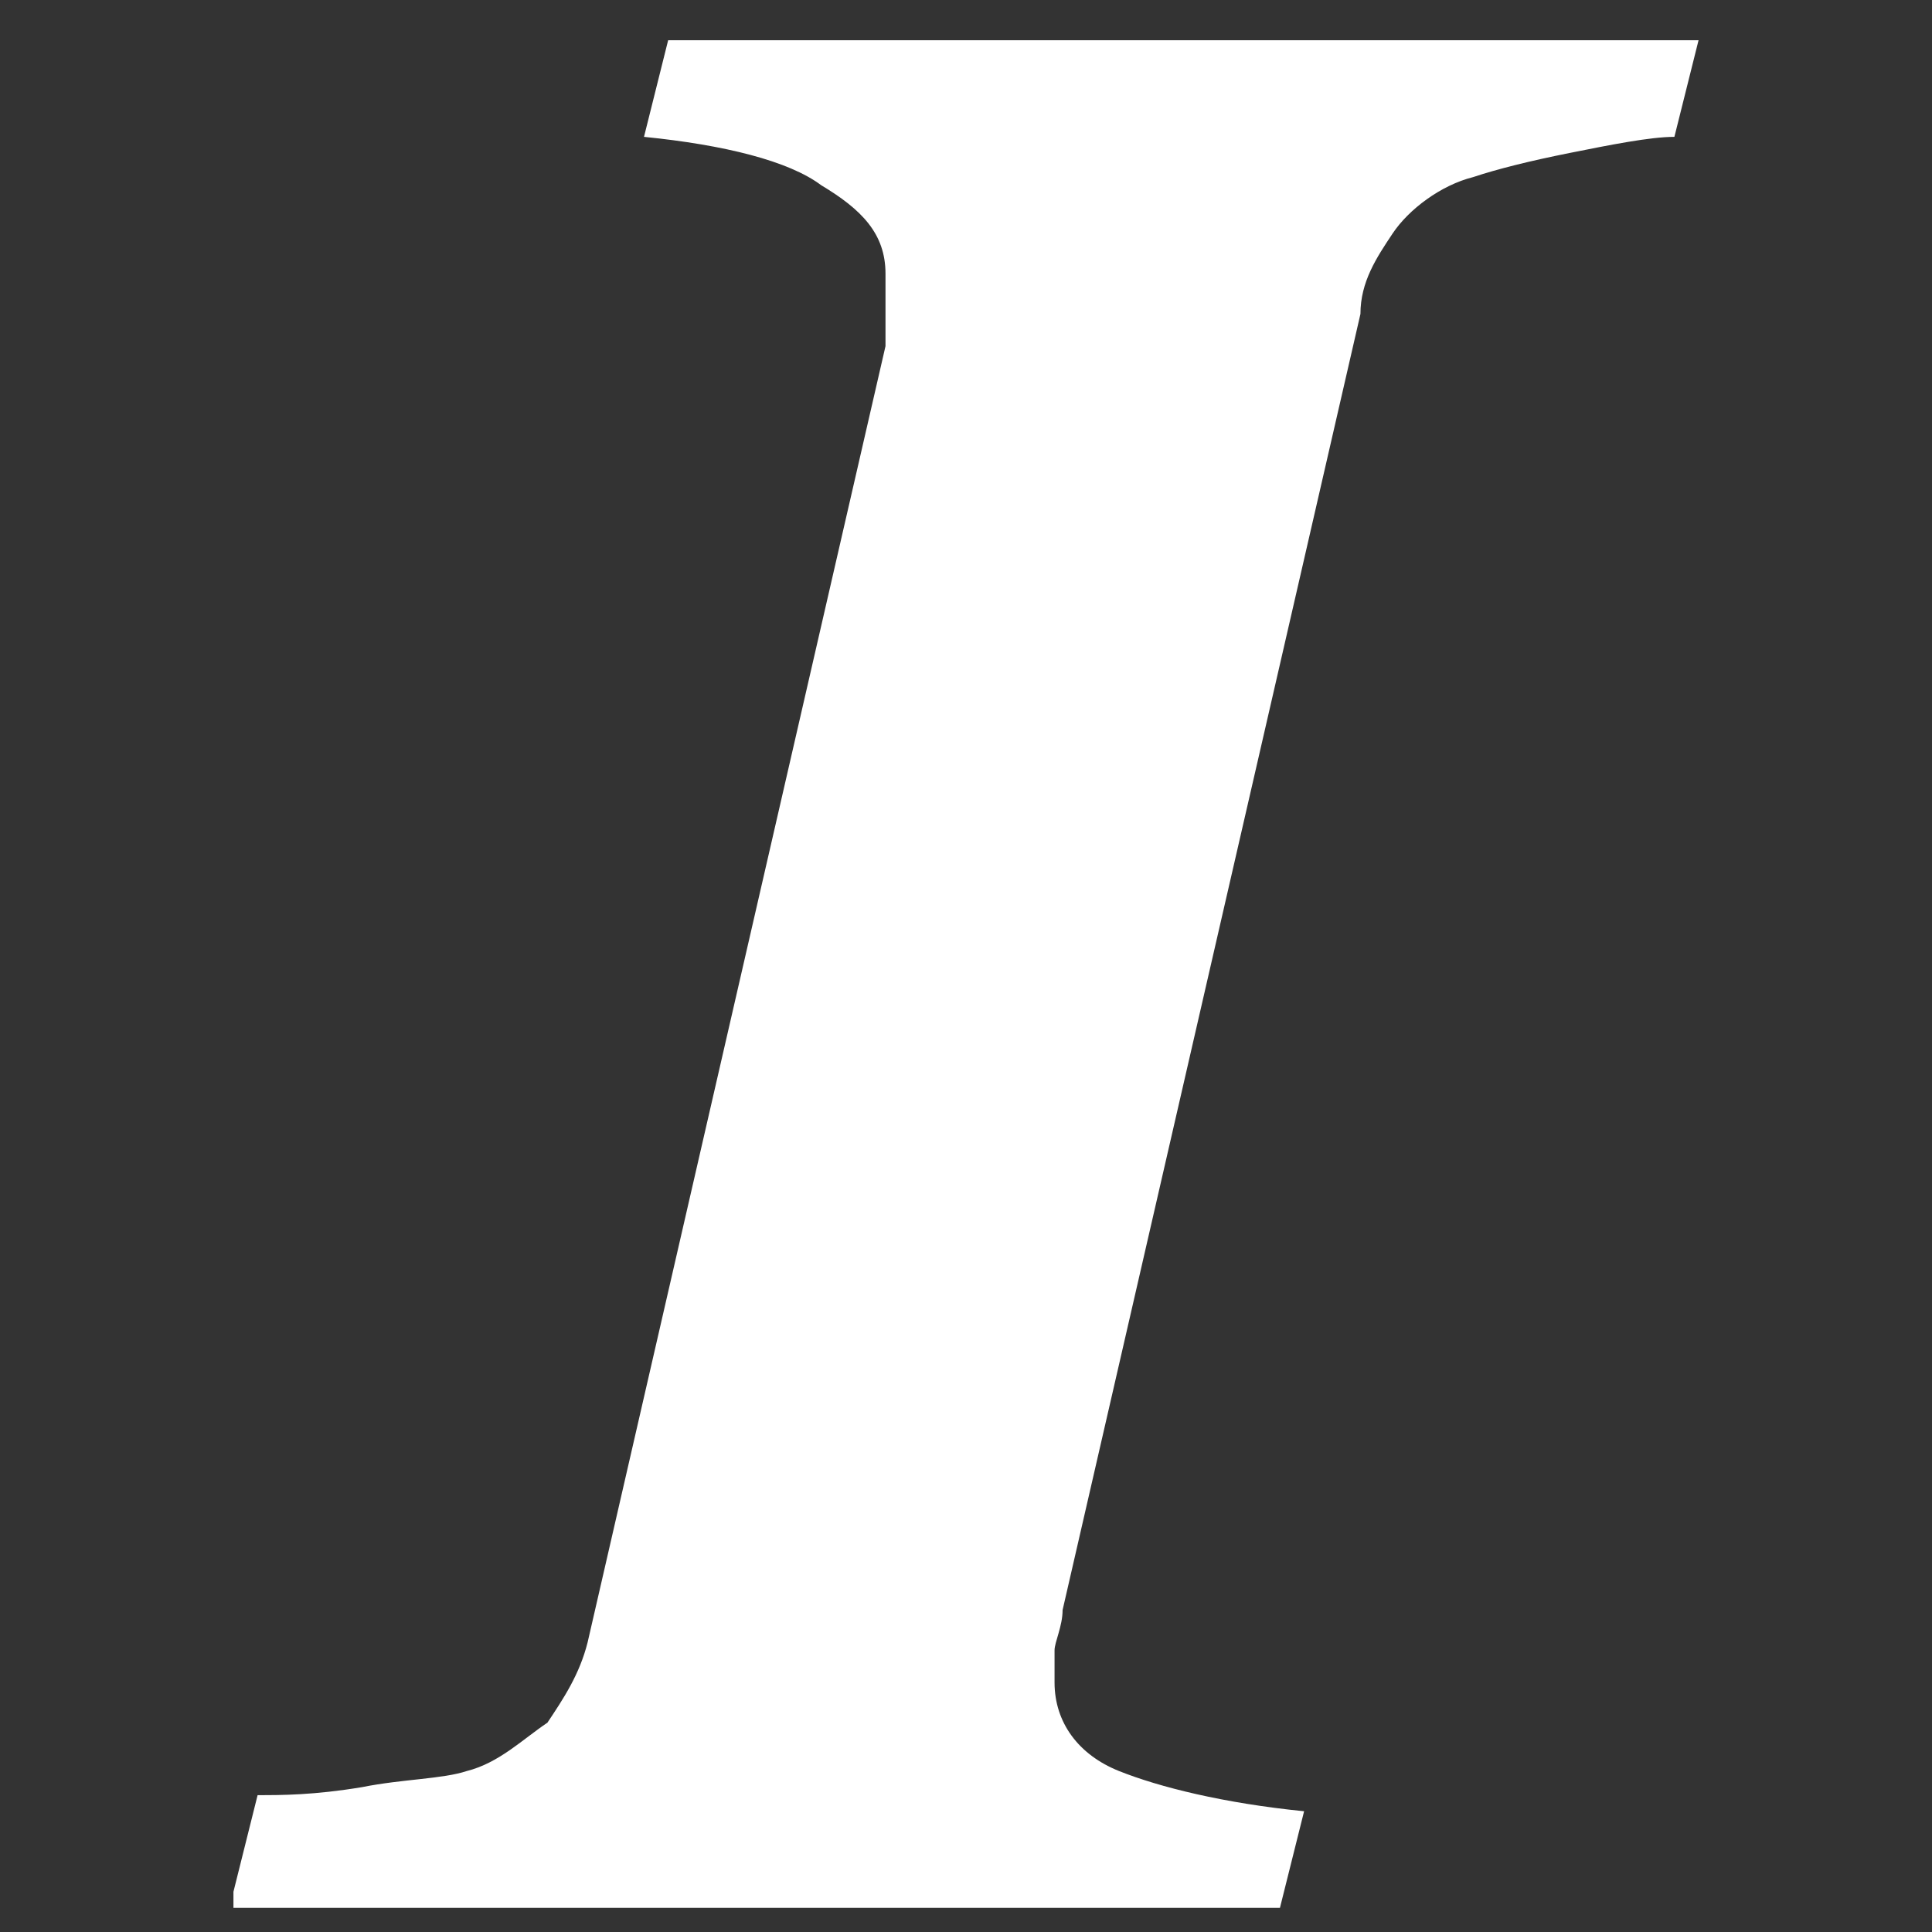 <svg xmlns="http://www.w3.org/2000/svg" viewBox="0 0 24 24">
	<rect x="0" y="0" width="24" height="24" fill="#333333" stroke="none"/>
	<path fill="#fff" d="M2.9 23.5l.3-1.2c.3 0 .7 0 1.3-.1.5-.1 1-.1 1.3-.2.4-.1.7-.4 1-.6.2-.3.4-.6.5-1L11 4.3v-.6-.3c0-.5-.3-.8-.8-1.1C9.8 2 9 1.8 8 1.7L8.3.5h12.8l-.3 1.2c-.3 0-.8.1-1.3.2s-.9.2-1.2.3c-.4.1-.8.4-1 .7s-.4.6-.4 1L13.2 20c0 .2-.1.4-.1.5v.4c0 .5.3.9.8 1.1s1.3.4 2.3.5l-.3 1.2h-13v-.2z"/>
</svg>
